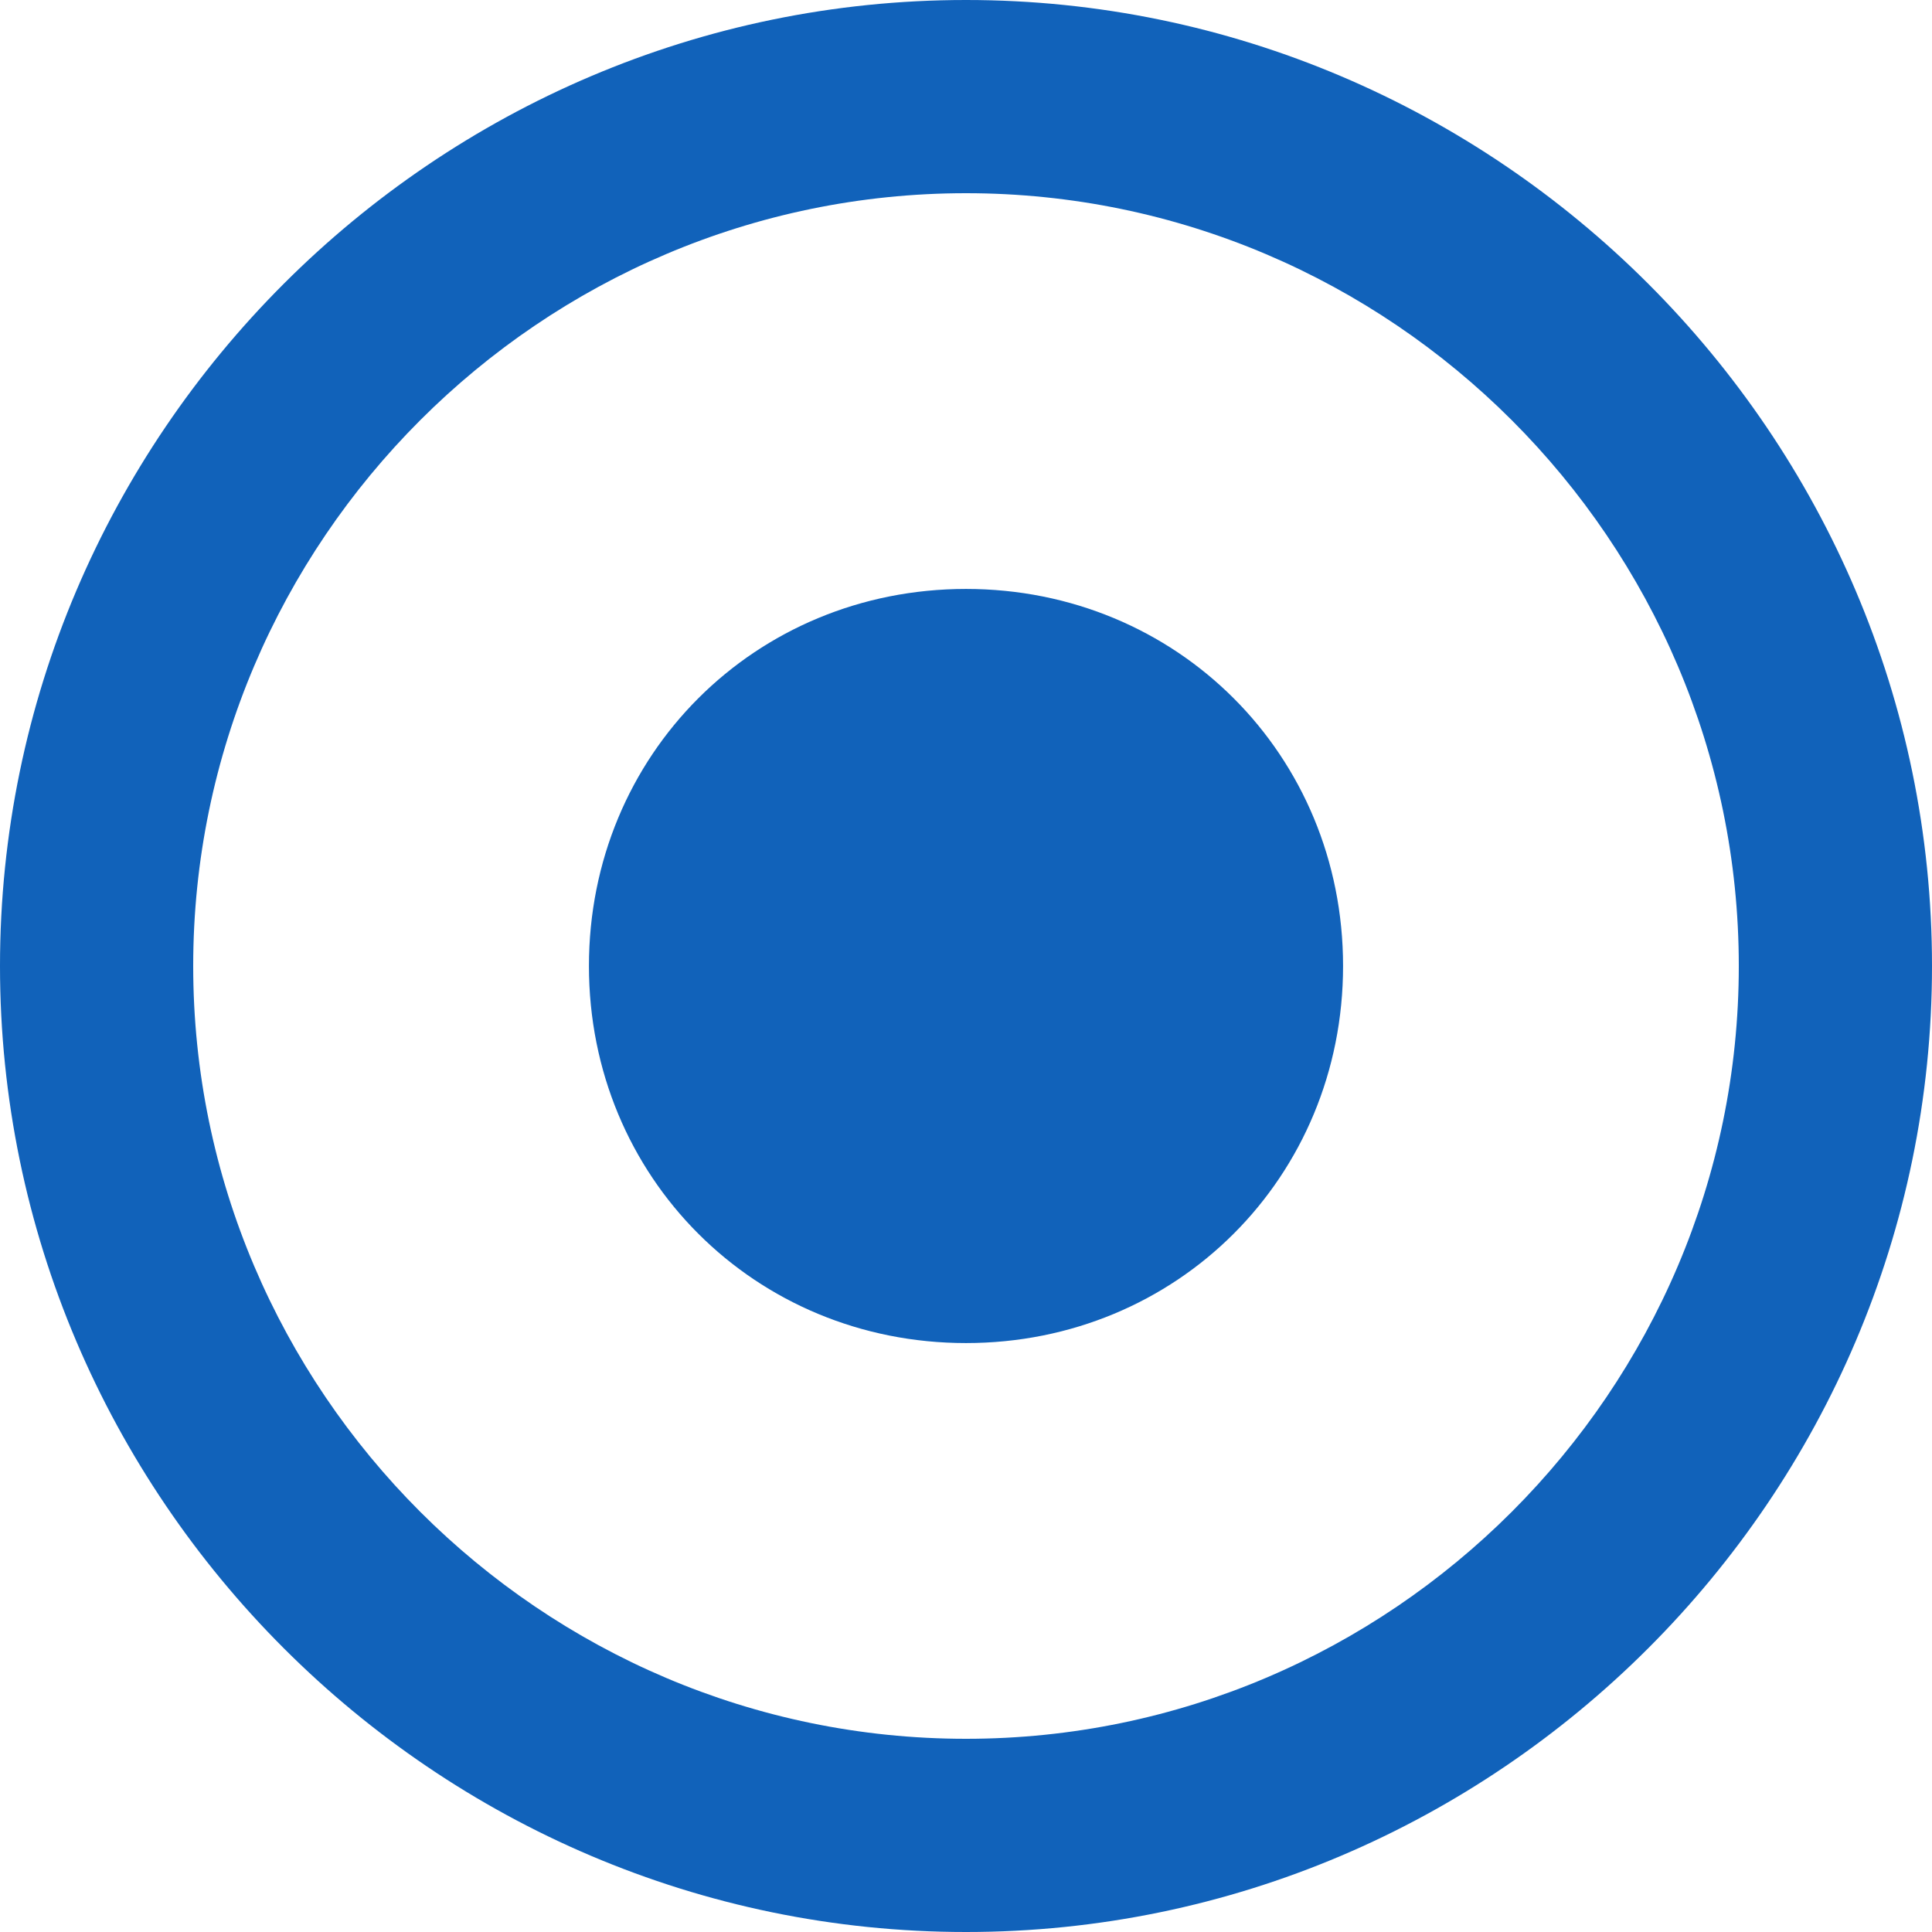 <?xml version="1.0" encoding="UTF-8"?>
<svg width="18px" height="18px" viewBox="0 0 18 18" version="1.1" xmlns="http://www.w3.org/2000/svg" xmlns:xlink="http://www.w3.org/1999/xlink">
    <!-- Generator: Sketch 47.1 (45422) - http://www.bohemiancoding.com/sketch -->
    <title>radio_btn_selected</title>
    <desc>Created with Sketch.</desc>
    <defs></defs>
    <g id="Page-1" stroke="none" stroke-width="1" fill="none" fill-rule="evenodd">
        <g id="Graphic_Assets" transform="translate(-561, -373)" fill="#1162BA">
            <g id="forms_and_tables" transform="translate(547, 221)">
                <g id="radio_btn_selected" transform="translate(14, 152)">
                    <path d="M9,5.487 C7.033,5.487 5.487,7.033 5.487,9 C5.487,10.967 7.033,12.513 9,12.513 C10.967,12.513 12.513,10.967 12.513,9 C12.513,7.033 10.967,5.487 9,5.487 L9,5.487 Z M9,0 C4.05,0 0,4.05 0,9 C0,13.95 4.05,18 9,18 C13.95,18 18,13.95 18,9 C18,4.05 13.95,0 9,0 L9,0 Z M9,16.2 C5.04,16.2 1.8,12.96 1.8,9 C1.8,5.04 5.04,1.8 9,1.8 C12.96,1.8 16.2,5.04 16.2,9 C16.2,12.96 12.96,16.2 9,16.2 L9,16.2 Z" id="Form/radio-button/selected"></path>
                </g>
            </g>
        </g>
    </g>
</svg>